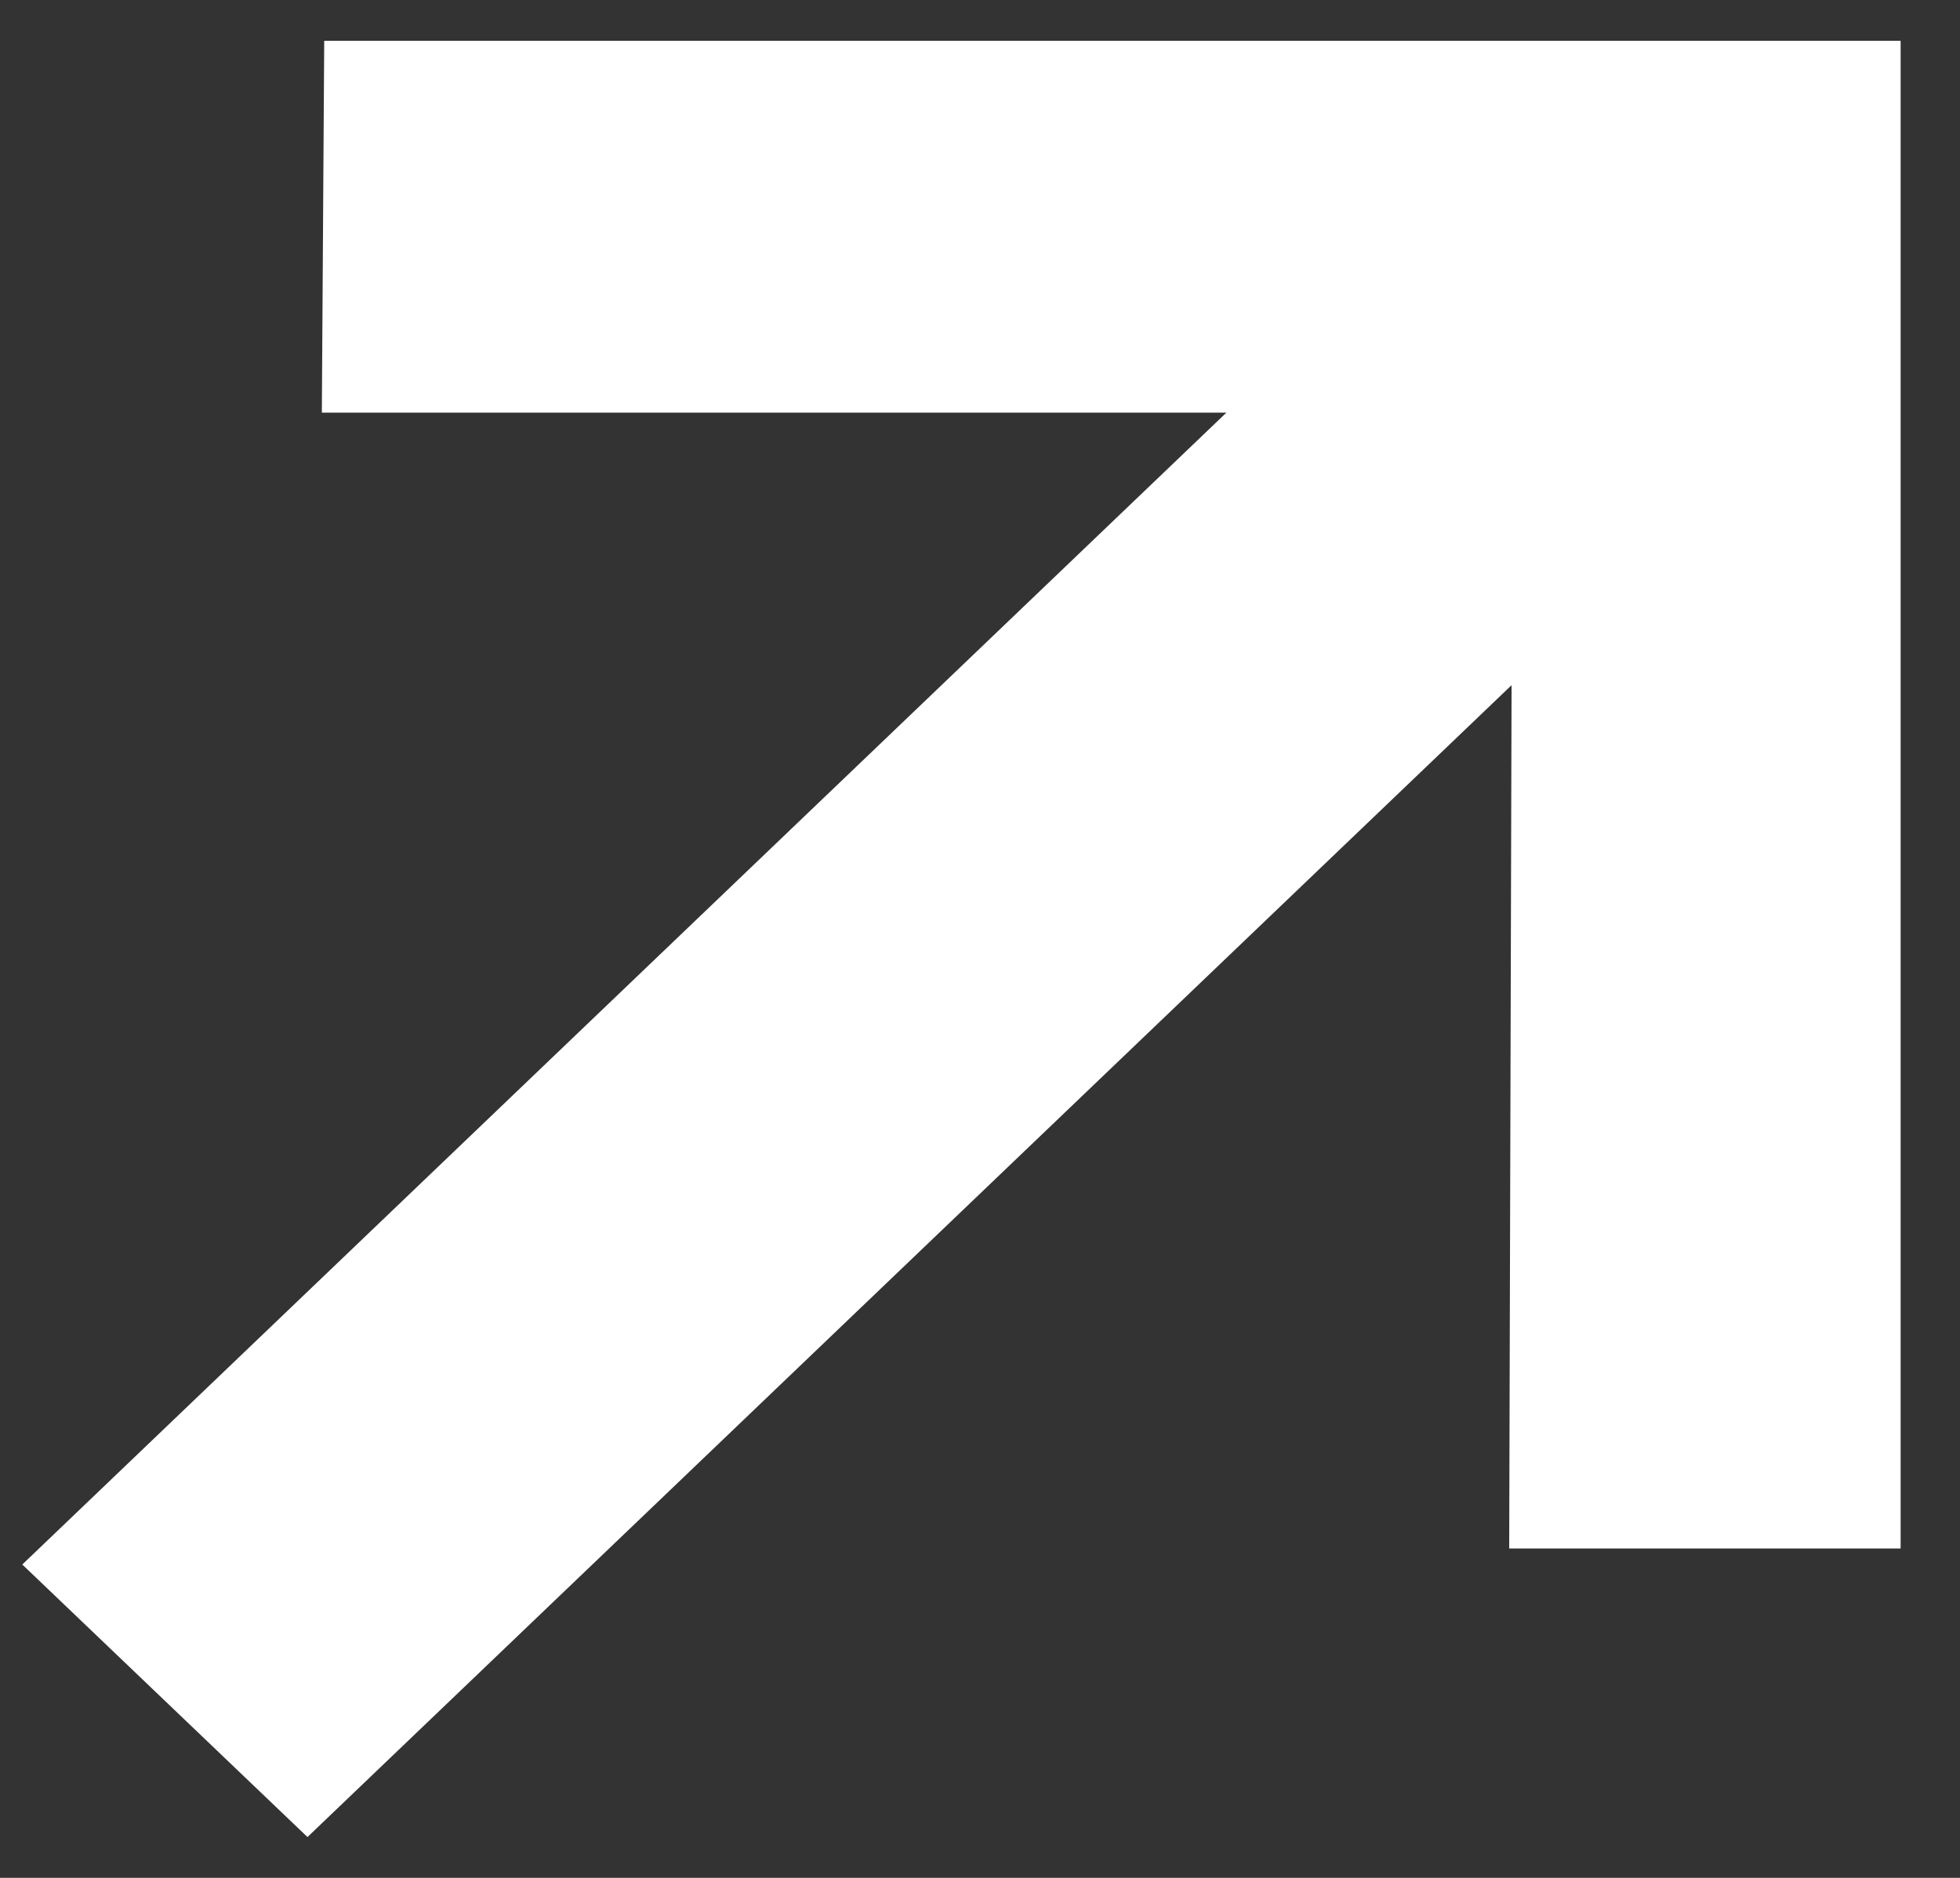 <svg width="24" height="23" viewBox="0 0 24 23" fill="none" xmlns="http://www.w3.org/2000/svg">
    <rect x="0" y="0" width="24" height="23" fill="#333333" stroke="none"/>
    <path d="M3.765 22.5L0.273 19.162L15.017 5.054H3.941L3.97 0.5H23.273V18.966H18.48L18.509 8.392L3.765 22.5Z" fill="white"/>
</svg>